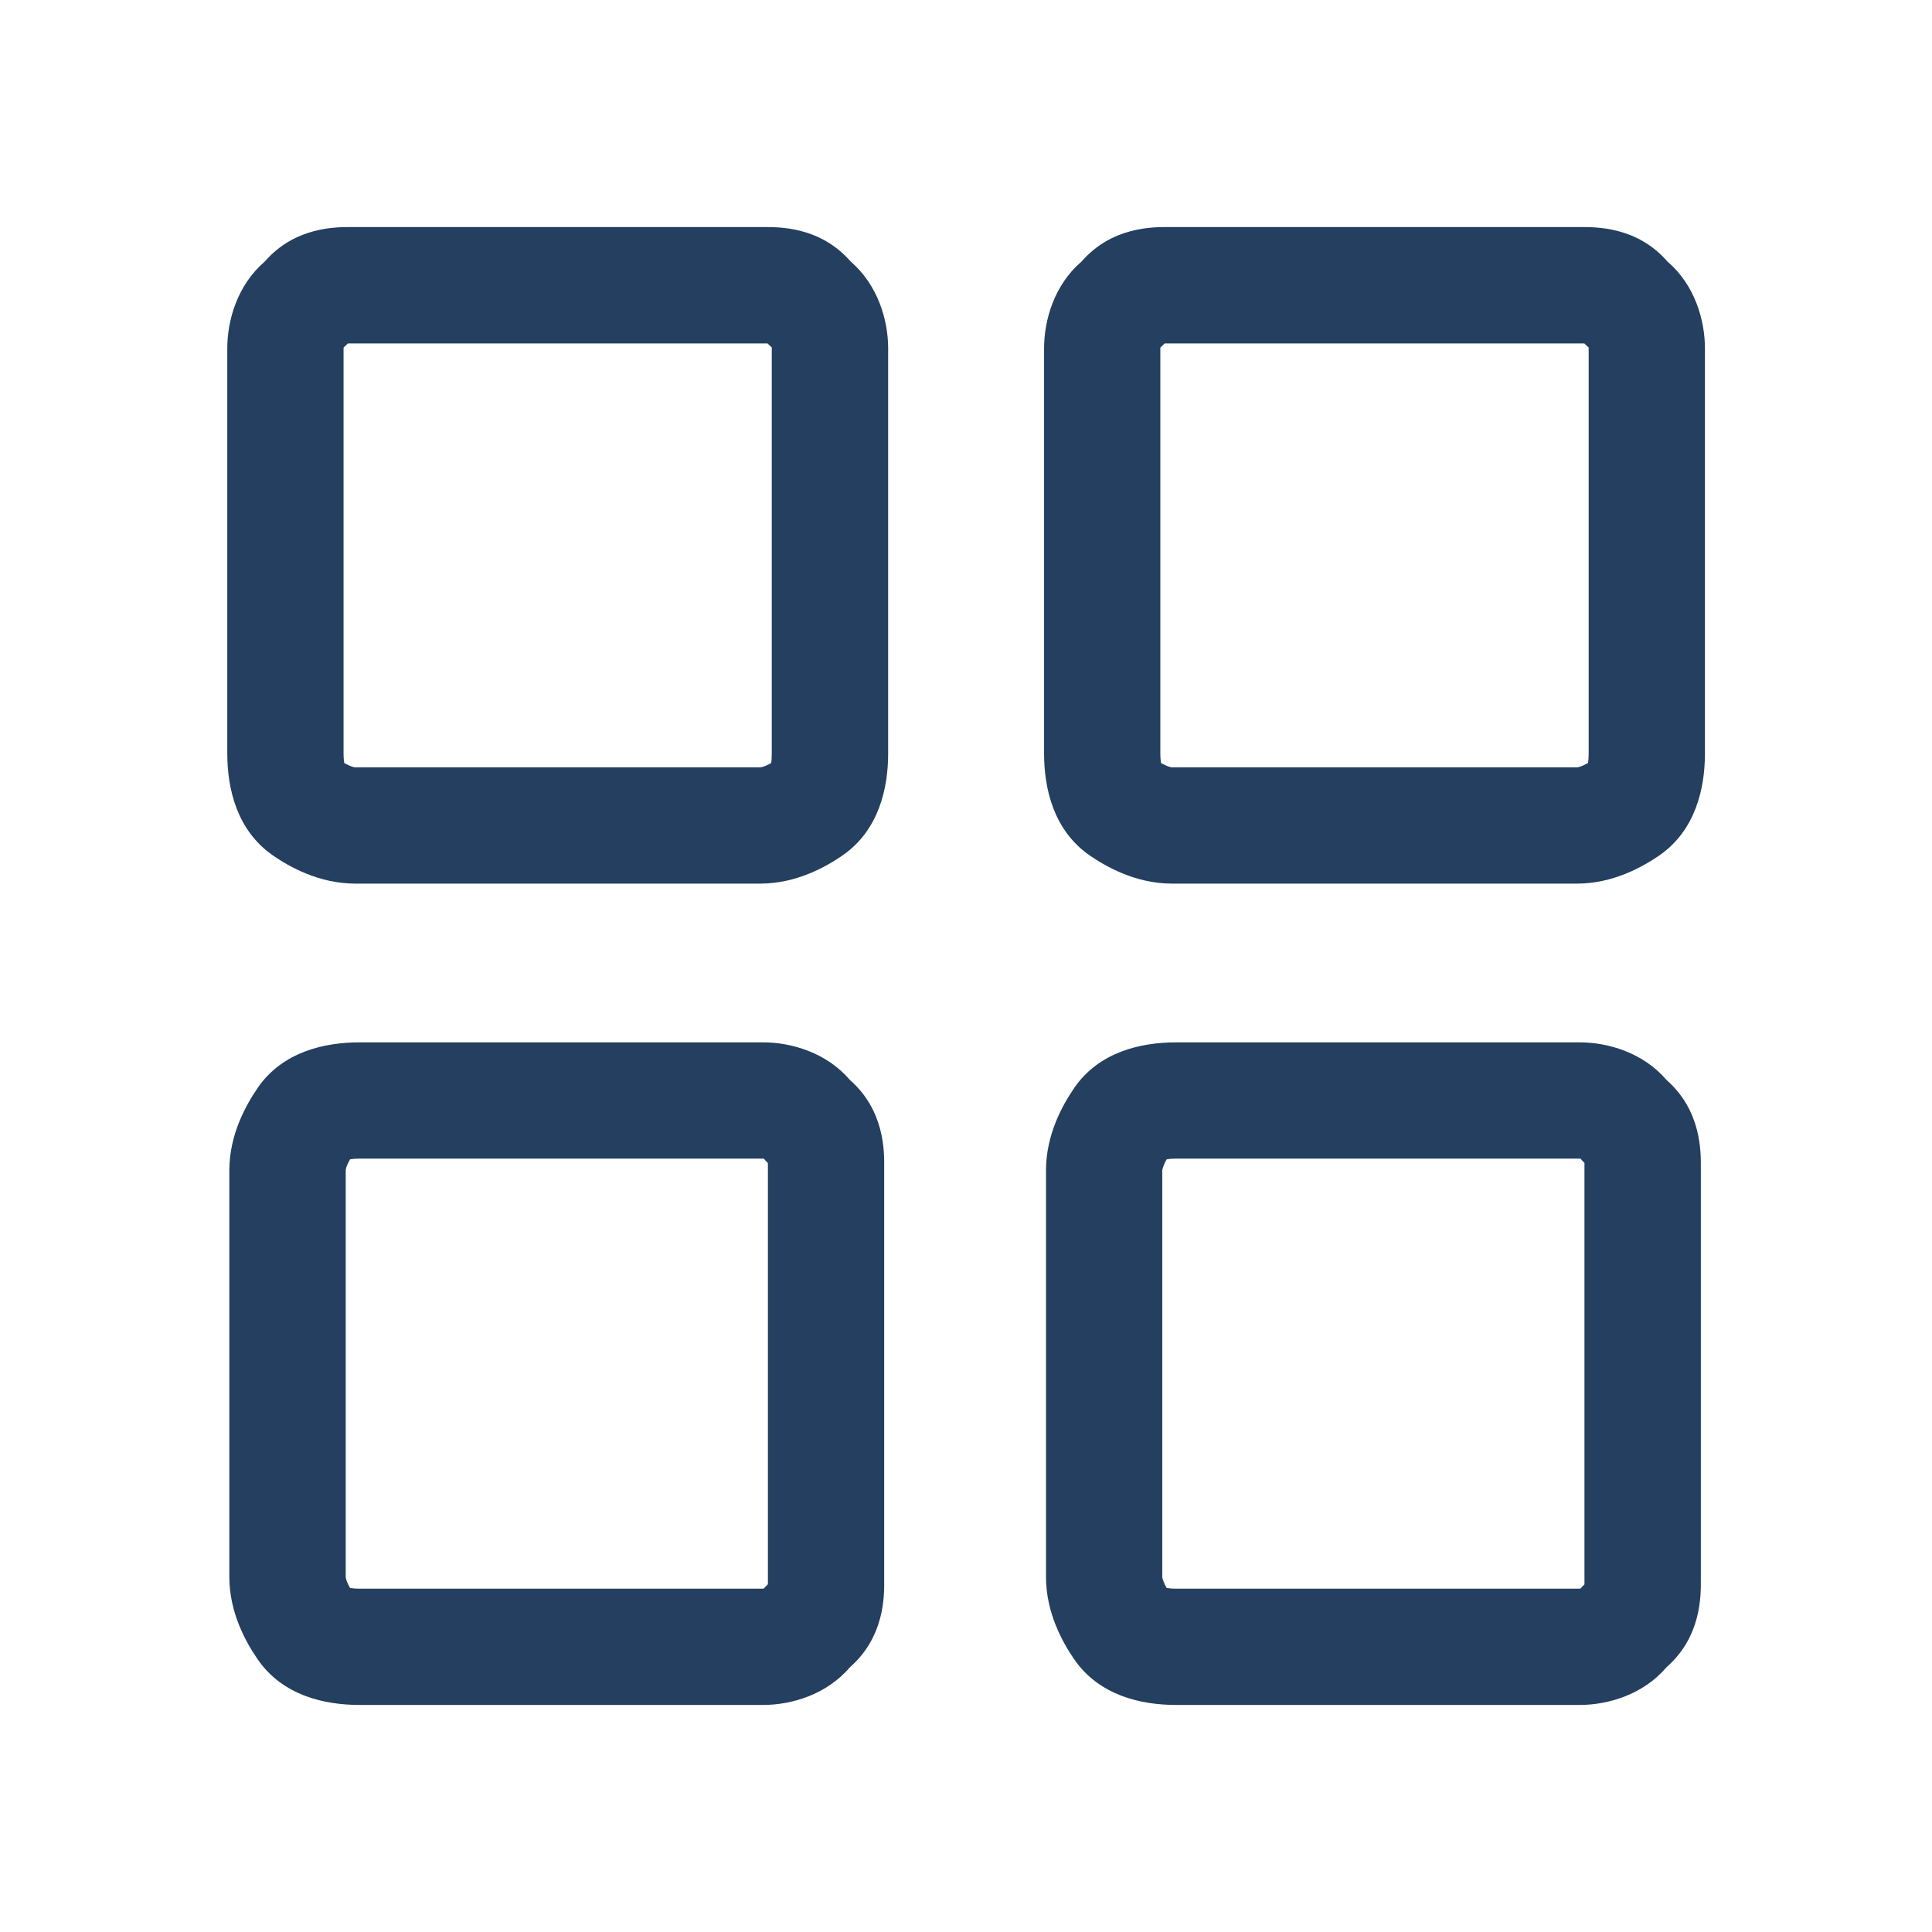 <svg width="17" height="17" viewBox="0 0 17 17" fill="none" xmlns="http://www.w3.org/2000/svg">
<path fill-rule="evenodd" clip-rule="evenodd" d="M2 6.63C2 6.938 2.083 7.306 2.4 7.526L2.401 7.527C2.546 7.627 2.807 7.775 3.125 7.775H6.69C7.008 7.775 7.268 7.627 7.414 7.527L7.415 7.526C7.732 7.306 7.815 6.938 7.815 6.63V3.065C7.815 2.817 7.725 2.508 7.486 2.302C7.218 1.994 6.858 1.997 6.712 1.998L6.69 1.998H3.125L3.103 1.998C2.957 1.997 2.597 1.994 2.329 2.302C2.089 2.508 2 2.817 2 3.065V6.63ZM3.082 6.74C3.065 6.733 3.048 6.724 3.029 6.714C3.026 6.694 3.023 6.666 3.023 6.63V3.065C3.023 3.062 3.024 3.06 3.024 3.057C3.037 3.046 3.049 3.034 3.061 3.022L3.072 3.022C3.087 3.022 3.104 3.022 3.125 3.022H6.69C6.711 3.022 6.728 3.022 6.743 3.022L6.754 3.022C6.766 3.034 6.778 3.046 6.791 3.057C6.791 3.06 6.791 3.062 6.791 3.065V6.63C6.791 6.666 6.789 6.694 6.786 6.714C6.767 6.724 6.75 6.733 6.733 6.74C6.705 6.751 6.691 6.752 6.69 6.752L3.125 6.752C3.123 6.752 3.11 6.751 3.082 6.74ZM9.587 7.526C9.27 7.306 9.187 6.938 9.187 6.63V3.065C9.187 2.817 9.276 2.508 9.516 2.302C9.784 1.994 10.144 1.997 10.29 1.998L10.312 1.998H13.877L13.899 1.998C14.045 1.997 14.405 1.994 14.673 2.302C14.913 2.508 15.002 2.817 15.002 3.065V6.63C15.002 6.938 14.919 7.306 14.602 7.526L14.601 7.527C14.455 7.627 14.195 7.775 13.877 7.775H10.312C9.994 7.775 9.734 7.627 9.588 7.527L9.587 7.526ZM10.216 6.714C10.235 6.724 10.252 6.733 10.269 6.74C10.297 6.751 10.31 6.752 10.312 6.752L13.877 6.752C13.879 6.752 13.892 6.751 13.92 6.74C13.937 6.733 13.954 6.724 13.973 6.714C13.976 6.694 13.979 6.666 13.979 6.63V3.065C13.979 3.062 13.978 3.06 13.978 3.057C13.965 3.046 13.953 3.034 13.941 3.022L13.93 3.022C13.915 3.022 13.898 3.022 13.877 3.022H10.312C10.291 3.022 10.274 3.022 10.259 3.022L10.248 3.022C10.236 3.034 10.224 3.046 10.211 3.057C10.211 3.06 10.21 3.062 10.21 3.065V6.63C10.21 6.666 10.213 6.694 10.216 6.714ZM3.162 9.172C2.854 9.172 2.485 9.255 2.267 9.573L2.266 9.575C2.166 9.721 2.018 9.981 2.018 10.298V13.876C2.018 14.193 2.166 14.453 2.266 14.599L2.267 14.6C2.485 14.919 2.854 15.002 3.162 15.002H6.716C6.964 15.002 7.272 14.912 7.478 14.671C7.784 14.403 7.782 14.043 7.78 13.897L7.78 13.876V10.298L7.78 10.277C7.782 10.131 7.784 9.771 7.478 9.502C7.272 9.262 6.964 9.172 6.716 9.172H3.162ZM3.054 10.254C3.061 10.237 3.07 10.219 3.08 10.201C3.099 10.198 3.126 10.195 3.162 10.195H6.716L6.721 10.195C6.732 10.208 6.744 10.221 6.756 10.233L6.757 10.245C6.757 10.261 6.757 10.277 6.757 10.298V13.876C6.757 13.897 6.757 13.913 6.757 13.928L6.756 13.941C6.744 13.953 6.732 13.965 6.721 13.978L6.716 13.979H3.162C3.126 13.979 3.099 13.976 3.08 13.973C3.07 13.955 3.061 13.937 3.054 13.92C3.042 13.89 3.042 13.875 3.042 13.876L3.042 10.298C3.042 10.298 3.042 10.284 3.054 10.254ZM10.347 9.172C10.039 9.172 9.671 9.255 9.452 9.573L9.451 9.575C9.351 9.721 9.204 9.981 9.204 10.298V13.876C9.204 14.193 9.351 14.453 9.451 14.599L9.452 14.6C9.671 14.919 10.039 15.002 10.347 15.002H13.901C14.149 15.002 14.458 14.912 14.663 14.671C14.97 14.403 14.967 14.043 14.966 13.897L14.966 13.876V10.298L14.966 10.277C14.967 10.131 14.97 9.771 14.663 9.502C14.458 9.262 14.149 9.172 13.901 9.172H10.347ZM10.24 10.254C10.246 10.237 10.255 10.219 10.266 10.201C10.285 10.198 10.311 10.195 10.347 10.195H13.901L13.907 10.195C13.918 10.208 13.93 10.221 13.942 10.233L13.942 10.245C13.942 10.261 13.942 10.277 13.942 10.298V13.876C13.942 13.897 13.942 13.913 13.942 13.928L13.942 13.941C13.93 13.953 13.918 13.965 13.907 13.978L13.901 13.979H10.347C10.311 13.979 10.285 13.976 10.266 13.973C10.255 13.955 10.246 13.937 10.24 13.92C10.227 13.89 10.227 13.875 10.227 13.876V10.298C10.227 10.298 10.228 10.284 10.24 10.254Z" fill="#243F5F"/>
</svg>

